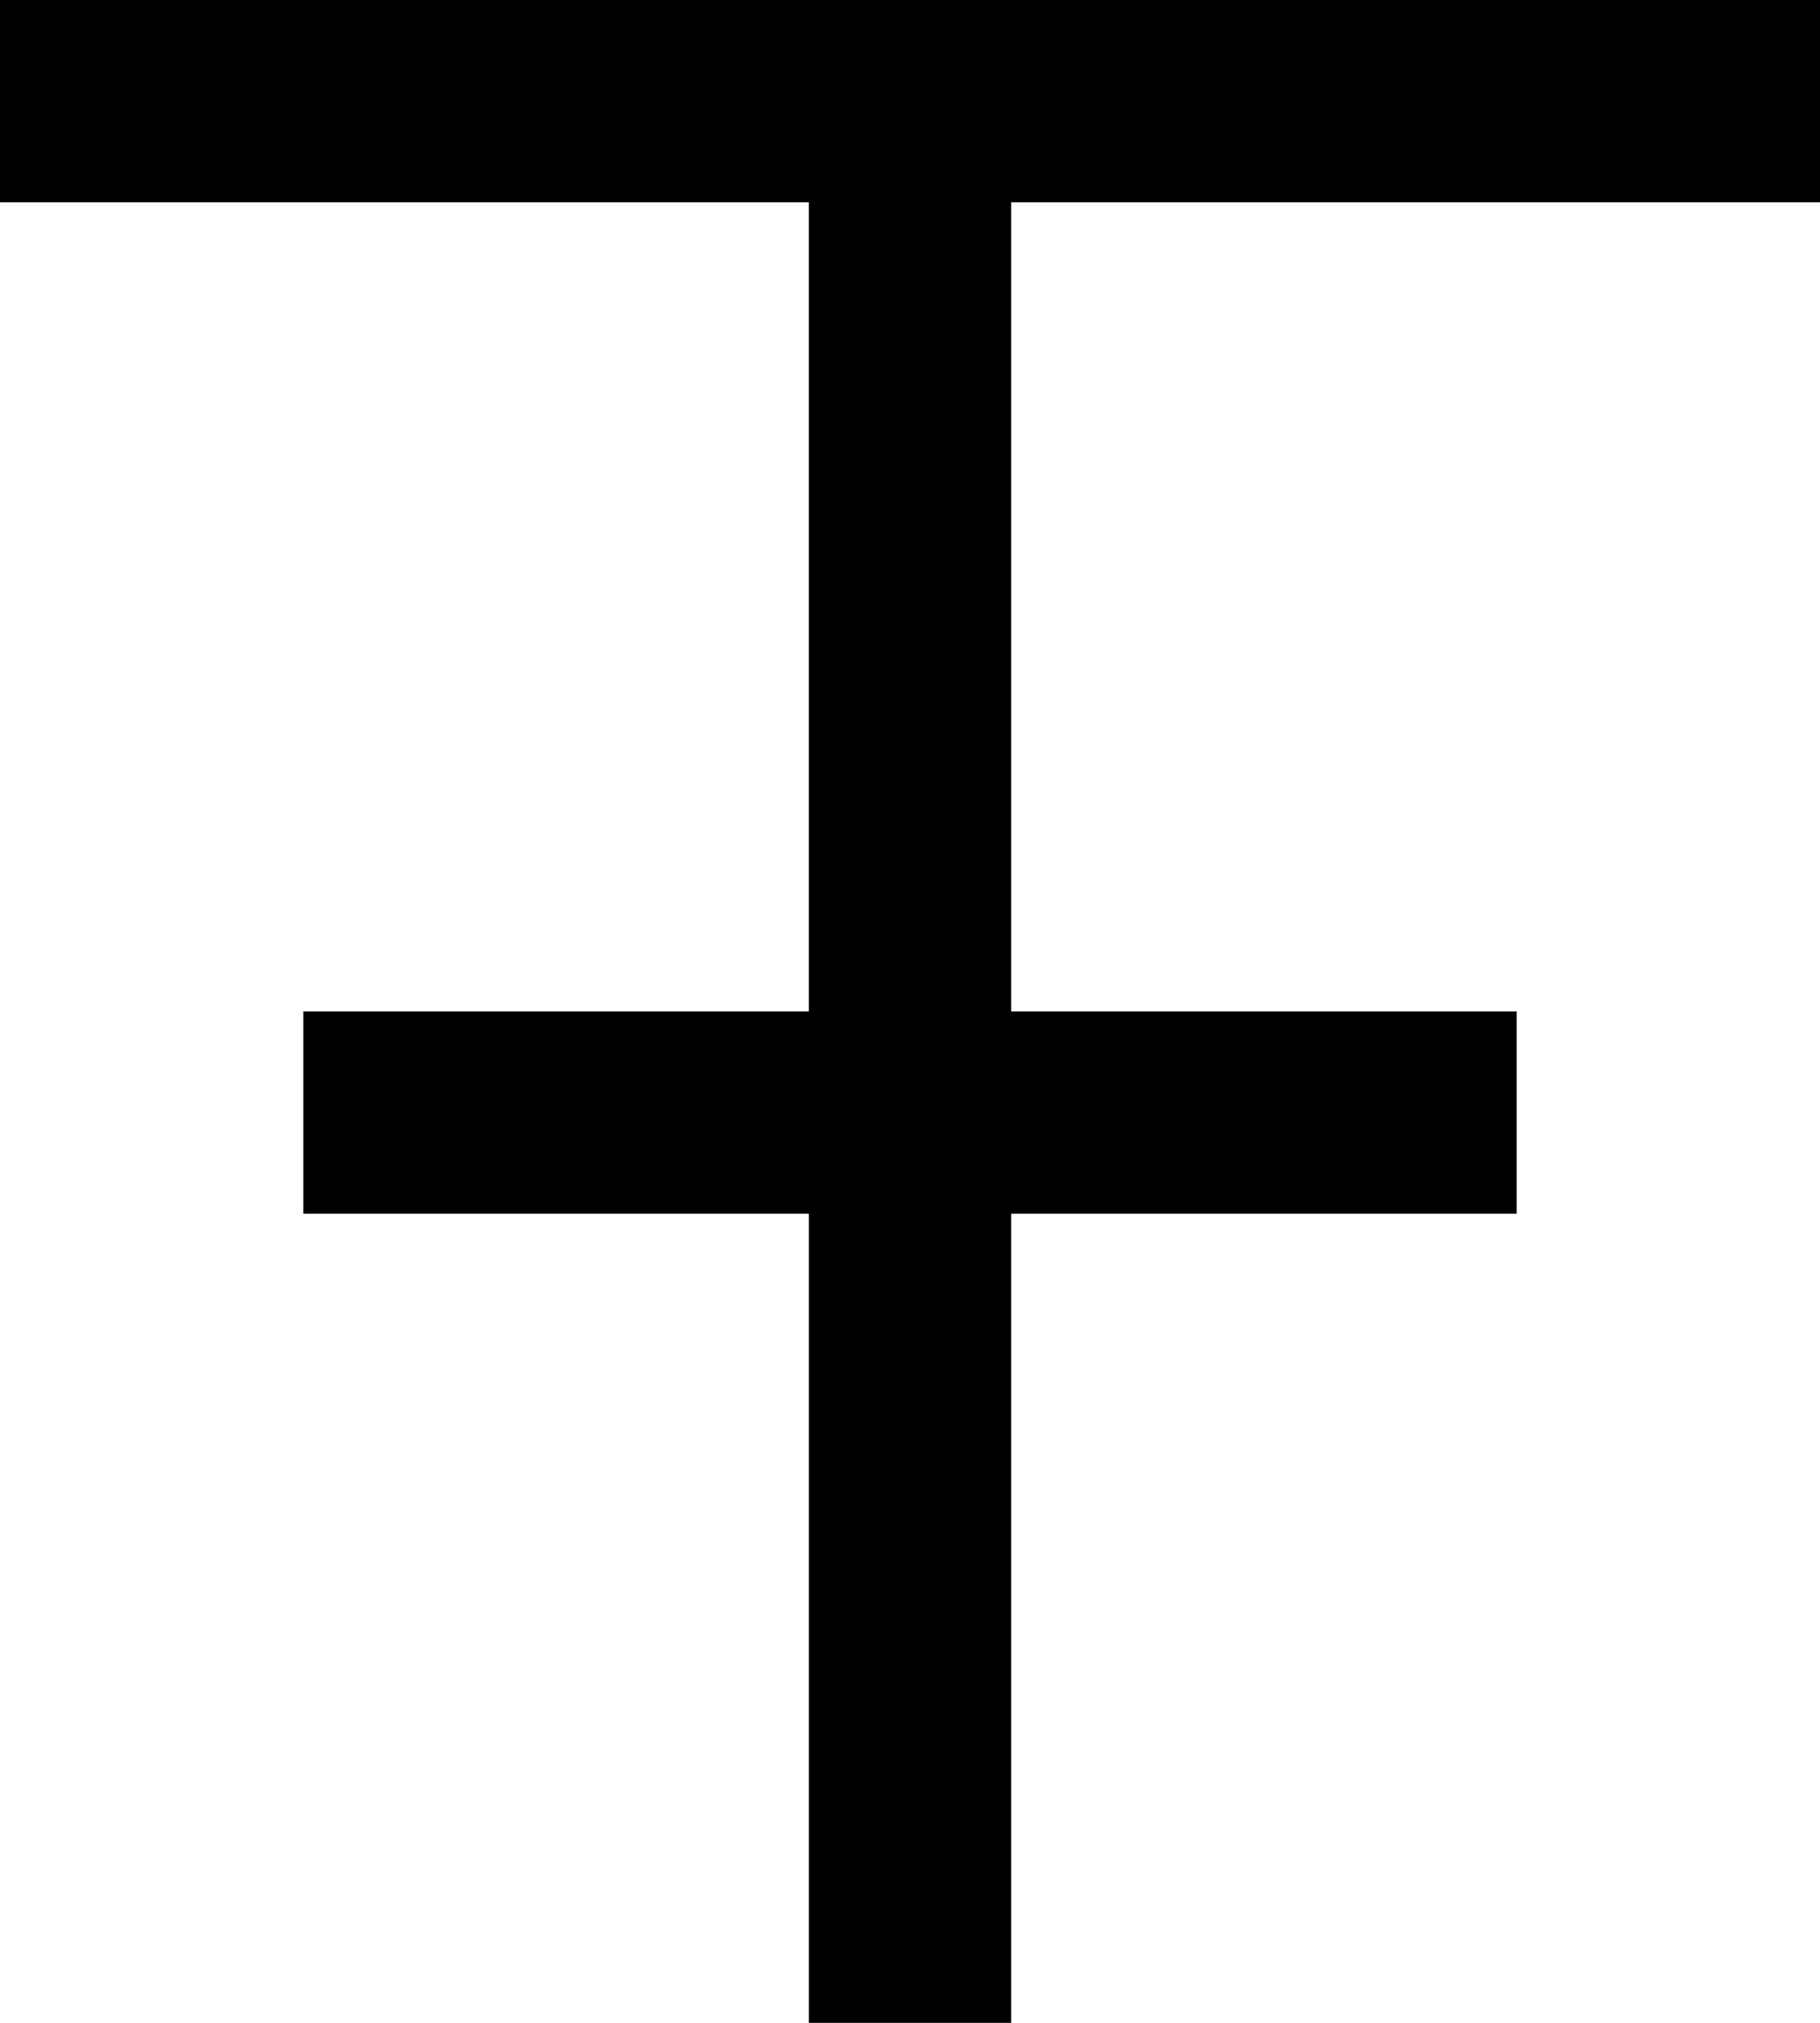 <svg xmlns="http://www.w3.org/2000/svg" width="18" height="20" viewBox="0 0 18 20">
  <path id="strikethrough-solid-svgrepo-com" d="M7,6V8h8v8H10v2h5v8h2V18h5V16H17V8h8V6Z" transform="translate(-7 -6)" />
</svg>